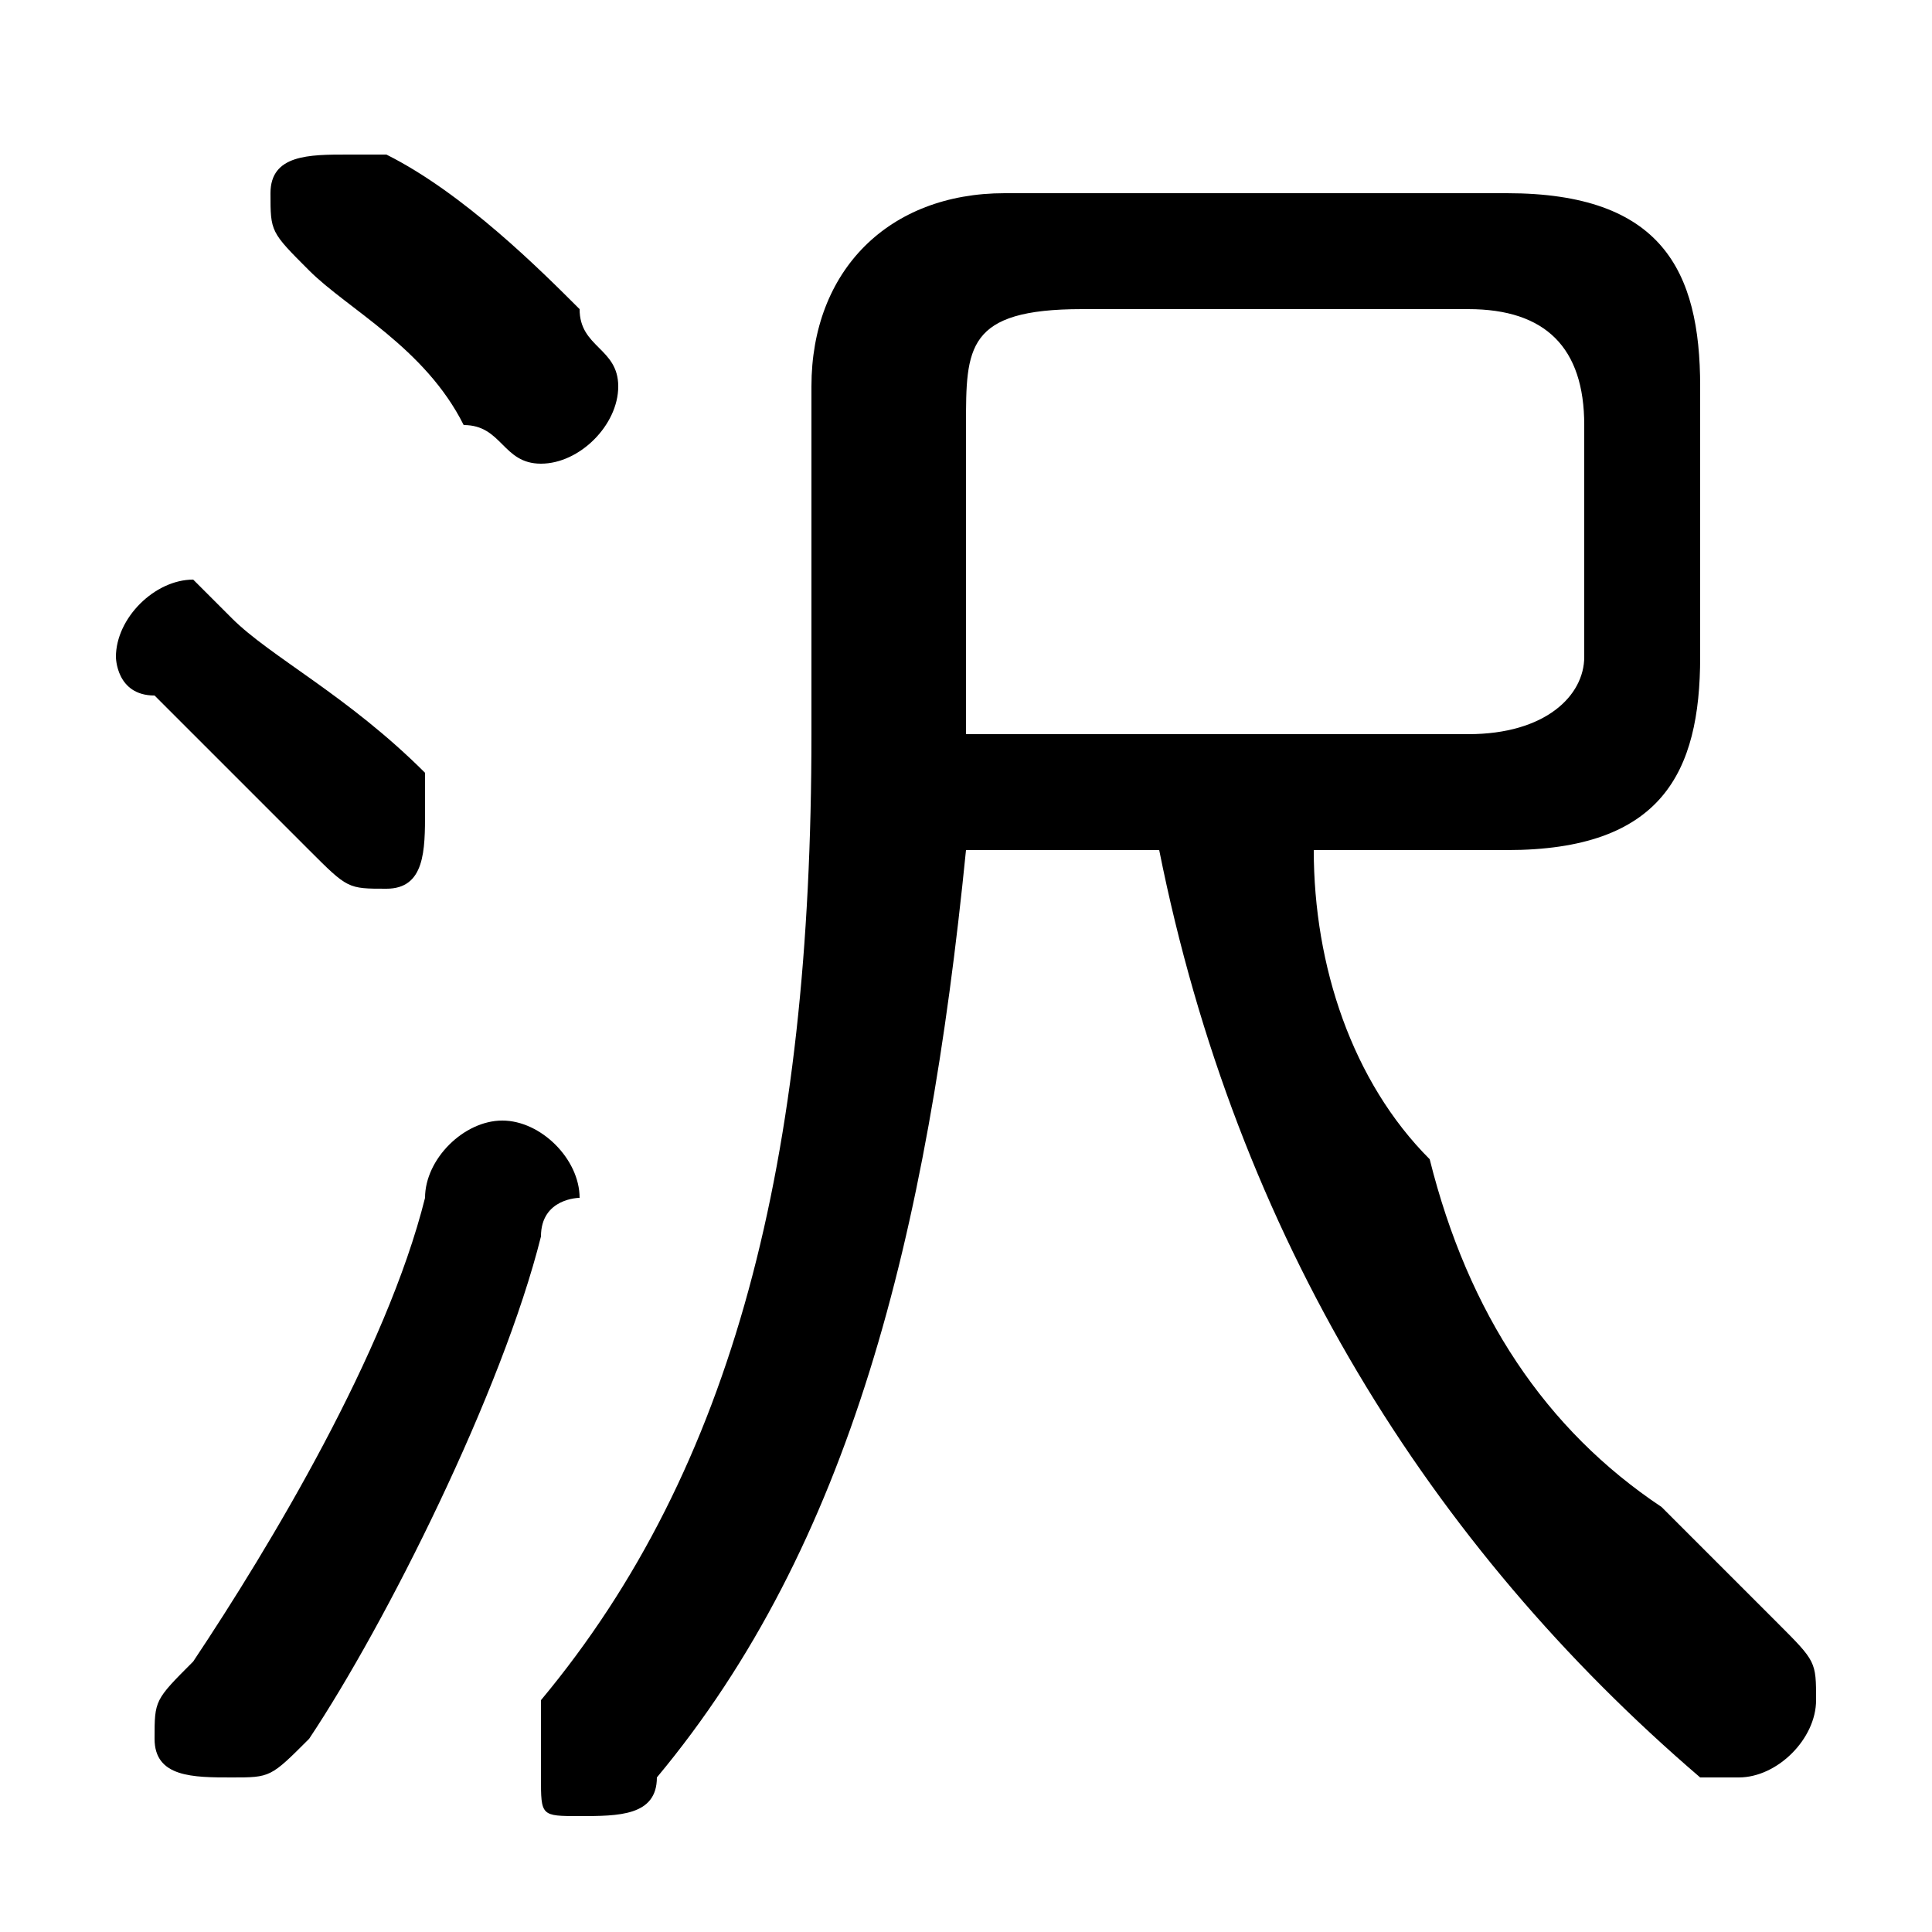 <svg xmlns="http://www.w3.org/2000/svg" viewBox="0 -44.0 50.0 50.0">
    <rect x="0" y="-44.0" width="50.0" height="50.0" fill="#808080" stroke="none"/>
    <g transform="scale(1, -1)">
        <!-- ボディの枠 -->
        <rect x="0" y="-6.0" width="50.0" height="50.0"
            stroke="white" fill="white"/>
        <!-- グリフ座標系の原点 -->
        <circle cx="0" cy="0" r="5" fill="white"/>
        <!-- グリフのアウトライン -->
        <g style="fill:black;stroke:#000000;stroke-width:0;stroke-linecap:round;stroke-linejoin:round;">
        <path d="M 39.0 22.0 C 43.0 22.0 44.0 24.0 44.0 27.0 L 44.0 34.0 C 44.0 37.0 43.0 39.0 39.0 39.0 L 26.0 39.0 C 23.0 39.0 21.0 37.0 21.0 34.0 L 21.0 25.0 C 21.0 14.0 19.0 6.0 14.0 -0.0 C 14.0 -1.0 14.0 -1.0 14.0 -2.0 C 14.0 -3.0 14.0 -3.0 15.0 -3.0 C 16.0 -3.0 17.0 -3.0 17.0 -2.0 C 22.0 4.0 24.0 12.0 25.0 22.0 L 30.0 22.0 C 32.0 12.0 37.0 4.0 44.0 -2.0 C 44.0 -2.0 45.0 -2.0 45.0 -2.0 C 46.0 -2.0 47.0 -1.0 47.0 -0.0 C 47.0 1.0 47.0 1.0 46.0 2.0 C 45.0 3.0 44.0 4.0 43.0 5.0 C 40.0 7.0 38.0 10.0 37.0 14.0 C 35.0 16.0 34.0 19.0 34.0 22.0 Z M 25.0 25.0 L 25.0 33.0 C 25.0 35.0 25.0 36.0 28.0 36.0 L 38.0 36.0 C 40.0 36.0 41.0 35.0 41.0 33.0 L 41.0 27.0 C 41.0 26.0 40.0 25.0 38.0 25.0 Z M 10.0 40.0 C 10.0 40.0 9.0 40.0 9.0 40.0 C 8.0 40.0 7.0 40.0 7.0 39.0 C 7.0 38.0 7.0 38.0 8.0 37.0 C 9.0 36.0 11.0 35.0 12.0 33.0 C 13.0 33.0 13.0 32.0 14.0 32.0 C 15.0 32.0 16.0 33.0 16.0 34.0 C 16.0 35.0 15.0 35.0 15.0 36.0 C 14.0 37.0 12.0 39.0 10.0 40.0 Z M 11.0 13.0 C 10.0 9.0 7.0 4.0 5.0 1.0 C 4.0 0.0 4.0 -0.0 4.0 -1.0 C 4.0 -2.0 5.0 -2.0 6.0 -2.0 C 7.0 -2.0 7.0 -2.0 8.0 -1.0 C 10.0 2.0 13.0 8.0 14.0 12.0 C 14.0 13.0 15.0 13.0 15.0 13.0 C 15.0 14.0 14.0 15.0 13.0 15.0 C 12.0 15.0 11.0 14.0 11.0 13.0 Z M 6.0 28.0 C 5.0 29.0 5.0 29.0 5.0 29.0 C 4.0 29.0 3.0 28.0 3.0 27.0 C 3.0 27.0 3.0 26.0 4.0 26.0 C 5.0 25.0 7.0 23.0 8.0 22.0 C 9.0 21.0 9.0 21.0 10.0 21.0 C 11.0 21.0 11.0 22.0 11.0 23.0 C 11.0 23.0 11.0 24.0 11.0 24.0 C 9.0 26.0 7.0 27.0 6.0 28.0 Z"/>
    </g>
    </g>
</svg>
